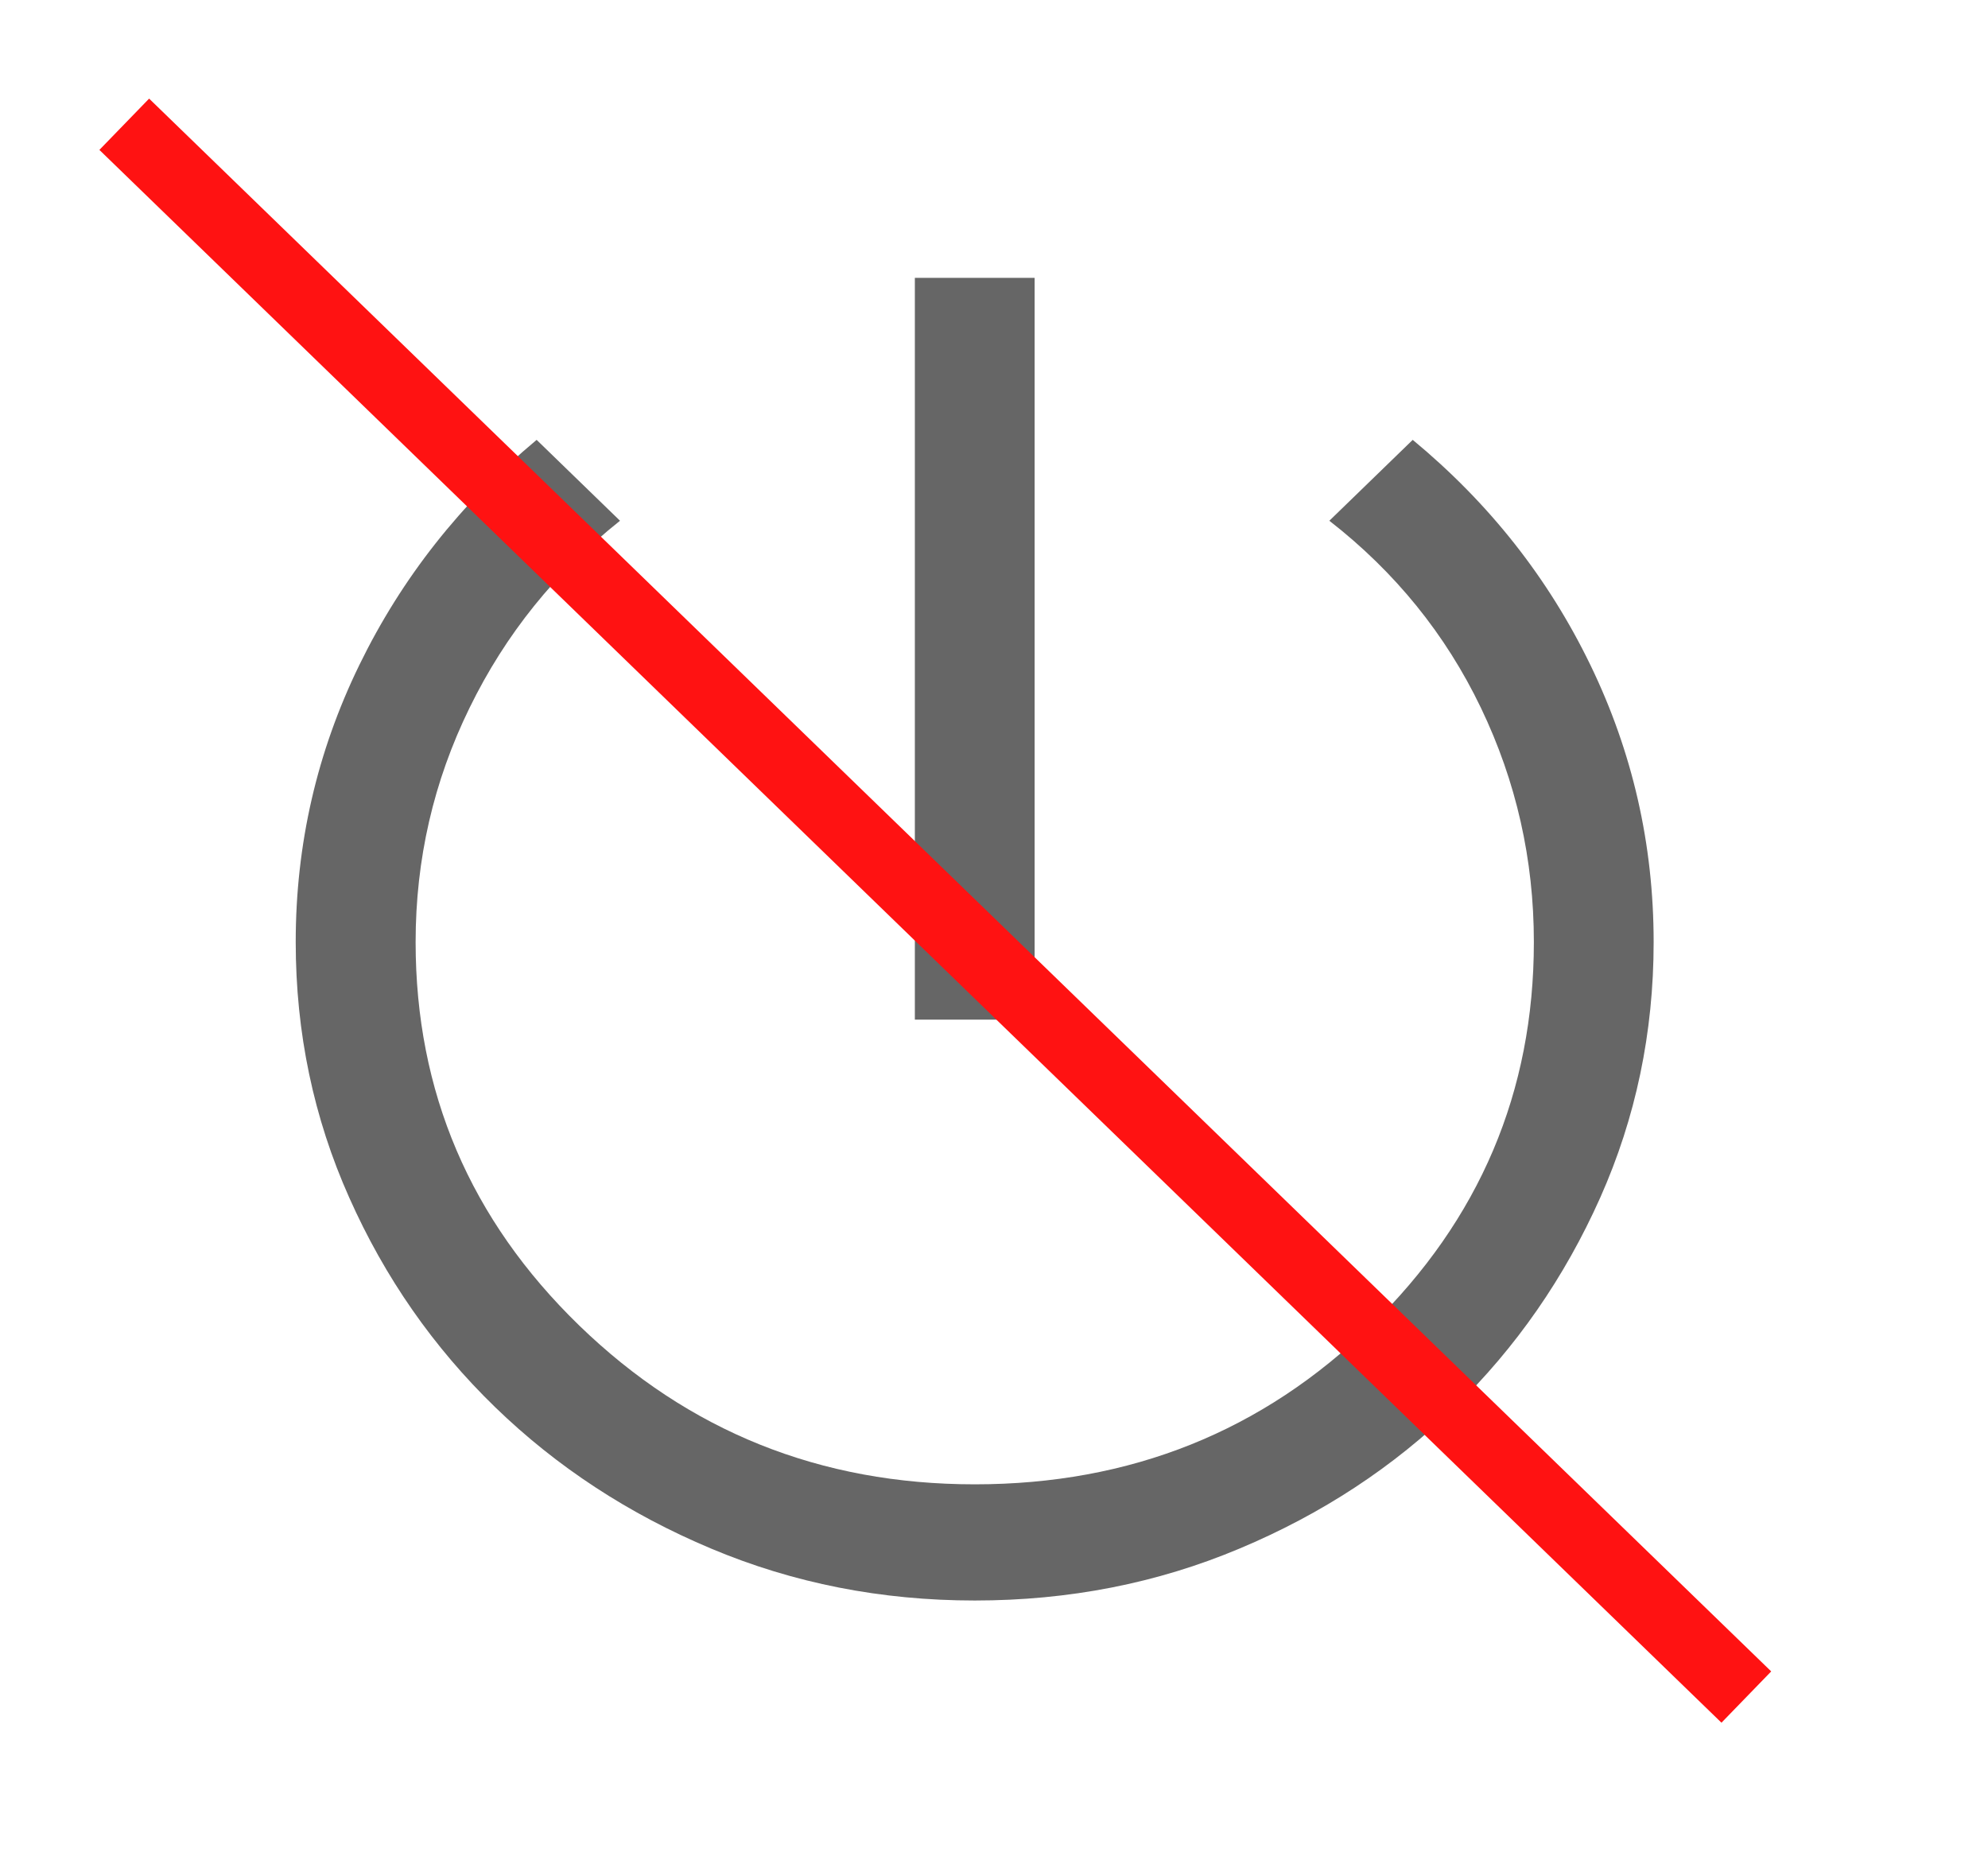 <svg width="16" height="15" viewBox="0 0 16 15" fill="none" xmlns="http://www.w3.org/2000/svg">
<path d="M7.363 8.206V2.236H8.327V8.206H7.363ZM7.845 12.881C7.093 12.881 6.386 12.742 5.723 12.463C5.061 12.185 4.481 11.806 3.985 11.325C3.489 10.844 3.097 10.282 2.811 9.639C2.524 8.997 2.38 8.311 2.38 7.582C2.38 6.795 2.551 6.052 2.892 5.352C3.233 4.652 3.709 4.049 4.319 3.54L4.99 4.191C4.472 4.603 4.068 5.105 3.779 5.697C3.489 6.289 3.345 6.917 3.345 7.582C3.345 8.787 3.784 9.816 4.662 10.668C5.541 11.52 6.602 11.946 7.845 11.946C9.098 11.946 10.162 11.52 11.035 10.668C11.908 9.816 12.345 8.787 12.345 7.582C12.345 6.917 12.203 6.289 11.919 5.697C11.635 5.105 11.228 4.603 10.699 4.191L11.37 3.54C11.985 4.049 12.461 4.652 12.8 5.352C13.139 6.052 13.309 6.795 13.309 7.582C13.309 8.311 13.165 8.997 12.879 9.639C12.592 10.282 12.202 10.844 11.709 11.325C11.216 11.806 10.639 12.185 9.976 12.463C9.313 12.742 8.603 12.881 7.845 12.881Z" fill="#666666"/>
<path d="M1 1L14.055 13.658" stroke="#FF1212" stroke-width="0.575"/>
</svg>
